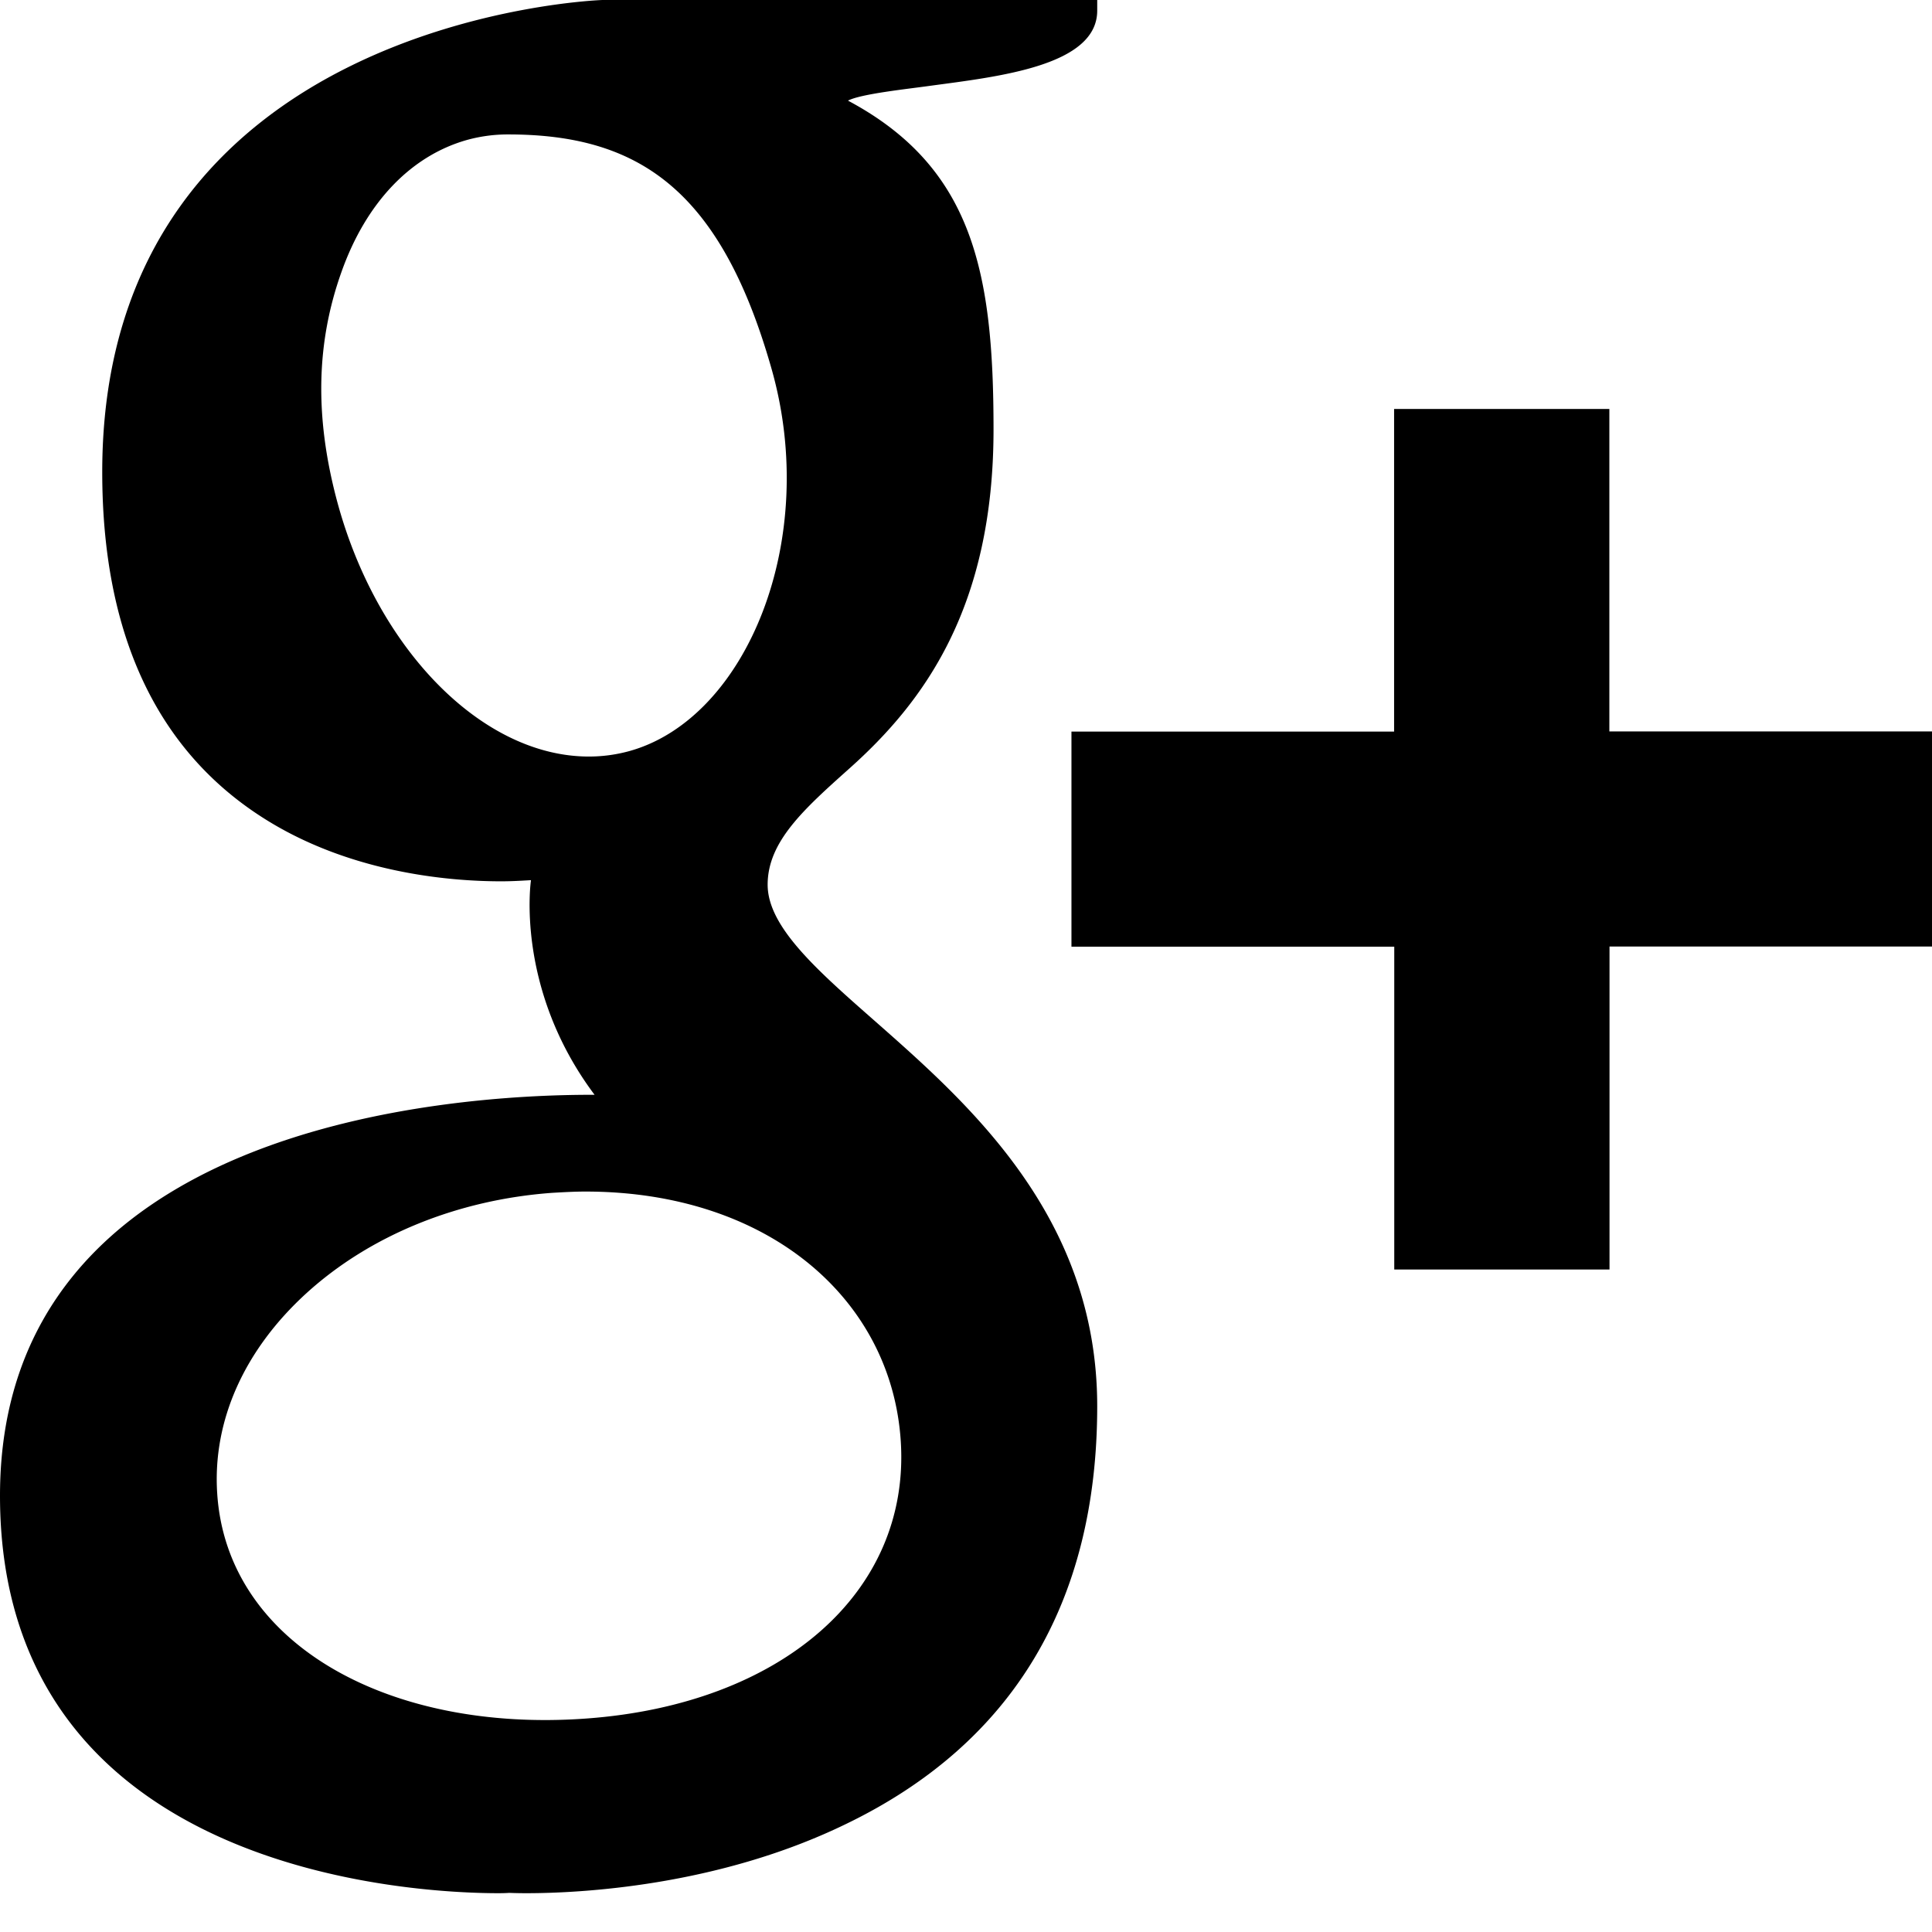 <svg xmlns="http://www.w3.org/2000/svg" xmlns:xlink="http://www.w3.org/1999/xlink" width="12" height="12" viewBox="0 0 12 12">
    <path id="a" d="M.635 2.932c0 .999.333 1.719.99 2.142.538.347 1.162.4 1.487.4.079 0 .142-.005.186-.007 0 0-.102.67.395 1.333H3.67C2.809 6.8 0 6.98 0 9.29c0 2.35 2.58 2.469 3.097 2.469.041 0 .065-.002.065-.002.006 0 .042.002.106.002.332 0 1.19-.042 1.987-.43 1.035-.5 1.56-1.375 1.56-2.595 0-1.179-.8-1.88-1.383-2.394-.356-.313-.664-.583-.664-.845 0-.268.225-.469.509-.723.46-.411.894-.997.894-2.105 0-.973-.126-1.627-.904-2.042.08-.042.368-.072.51-.092C6.198.476 6.815.41 6.815.066V0H3.742C3.712.001.635.115.635 2.932zm4.96 6.022c.059.94-.745 1.632-1.952 1.72-1.226.09-2.235-.462-2.294-1.4-.029-.452.17-.893.558-1.245.393-.356.934-.577 1.522-.62.07-.004.138-.008.207-.008 1.135 0 1.903.667 1.959 1.553zM4.792 2.29c.302 1.06-.153 2.169-.879 2.374a.947.947 0 0 1-.256.035c-.665 0-1.323-.673-1.567-1.6-.136-.518-.125-.973.031-1.41.153-.431.43-.72.777-.819a.952.952 0 0 1 .258-.035c.801 0 1.317.333 1.636 1.455zm5.204 2.254V2.54H8.659v2.004H6.655V5.88H8.66v2.005h1.337V5.879H12V4.543H9.996z"/>
</svg>
